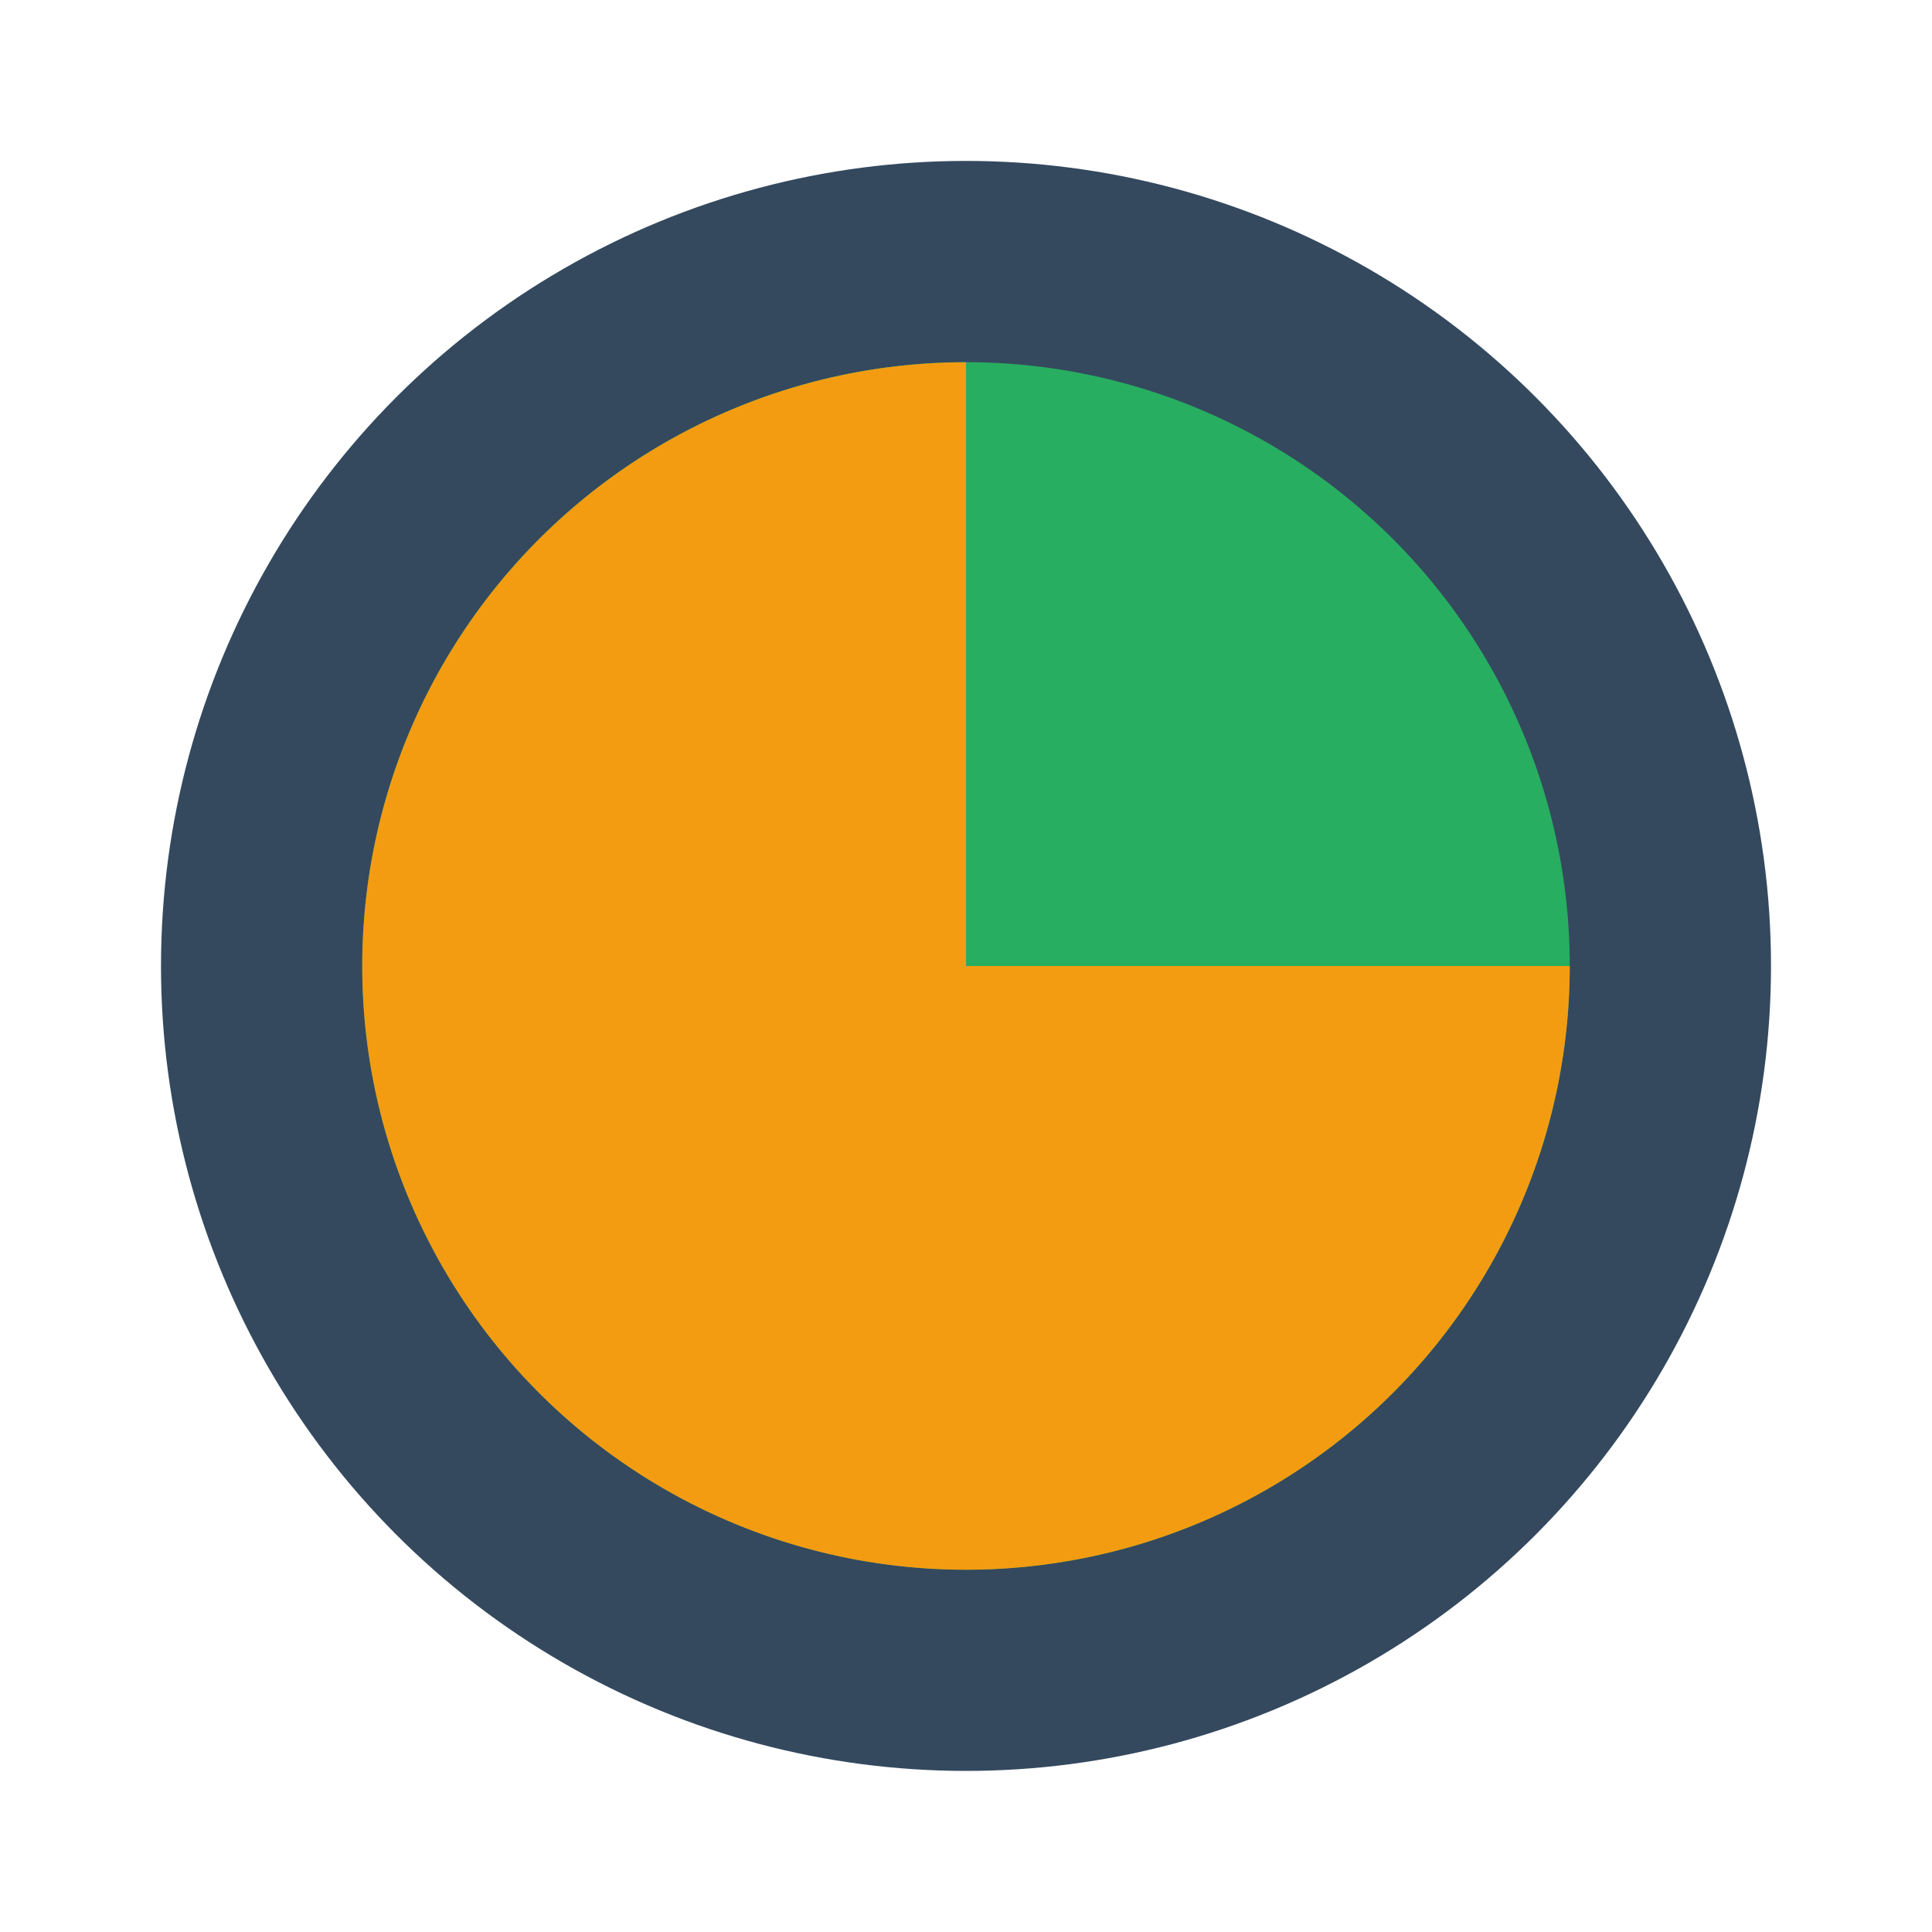 <svg xmlns="http://www.w3.org/2000/svg" width="48" height="48">
 <g transform="translate(0,-1004.362)">
  <circle cx="24" cy="1028.36" r="20" style="fill:#34495e"/>
  <circle r="15" cy="1028.36" cx="24" style="fill:#27ae60"/>
  <path d="m 39,1028.362 a 15,15 0 1 1 -15,-15 l 0,15 z" style="fill:#f39c12"/>
 </g>
</svg>
